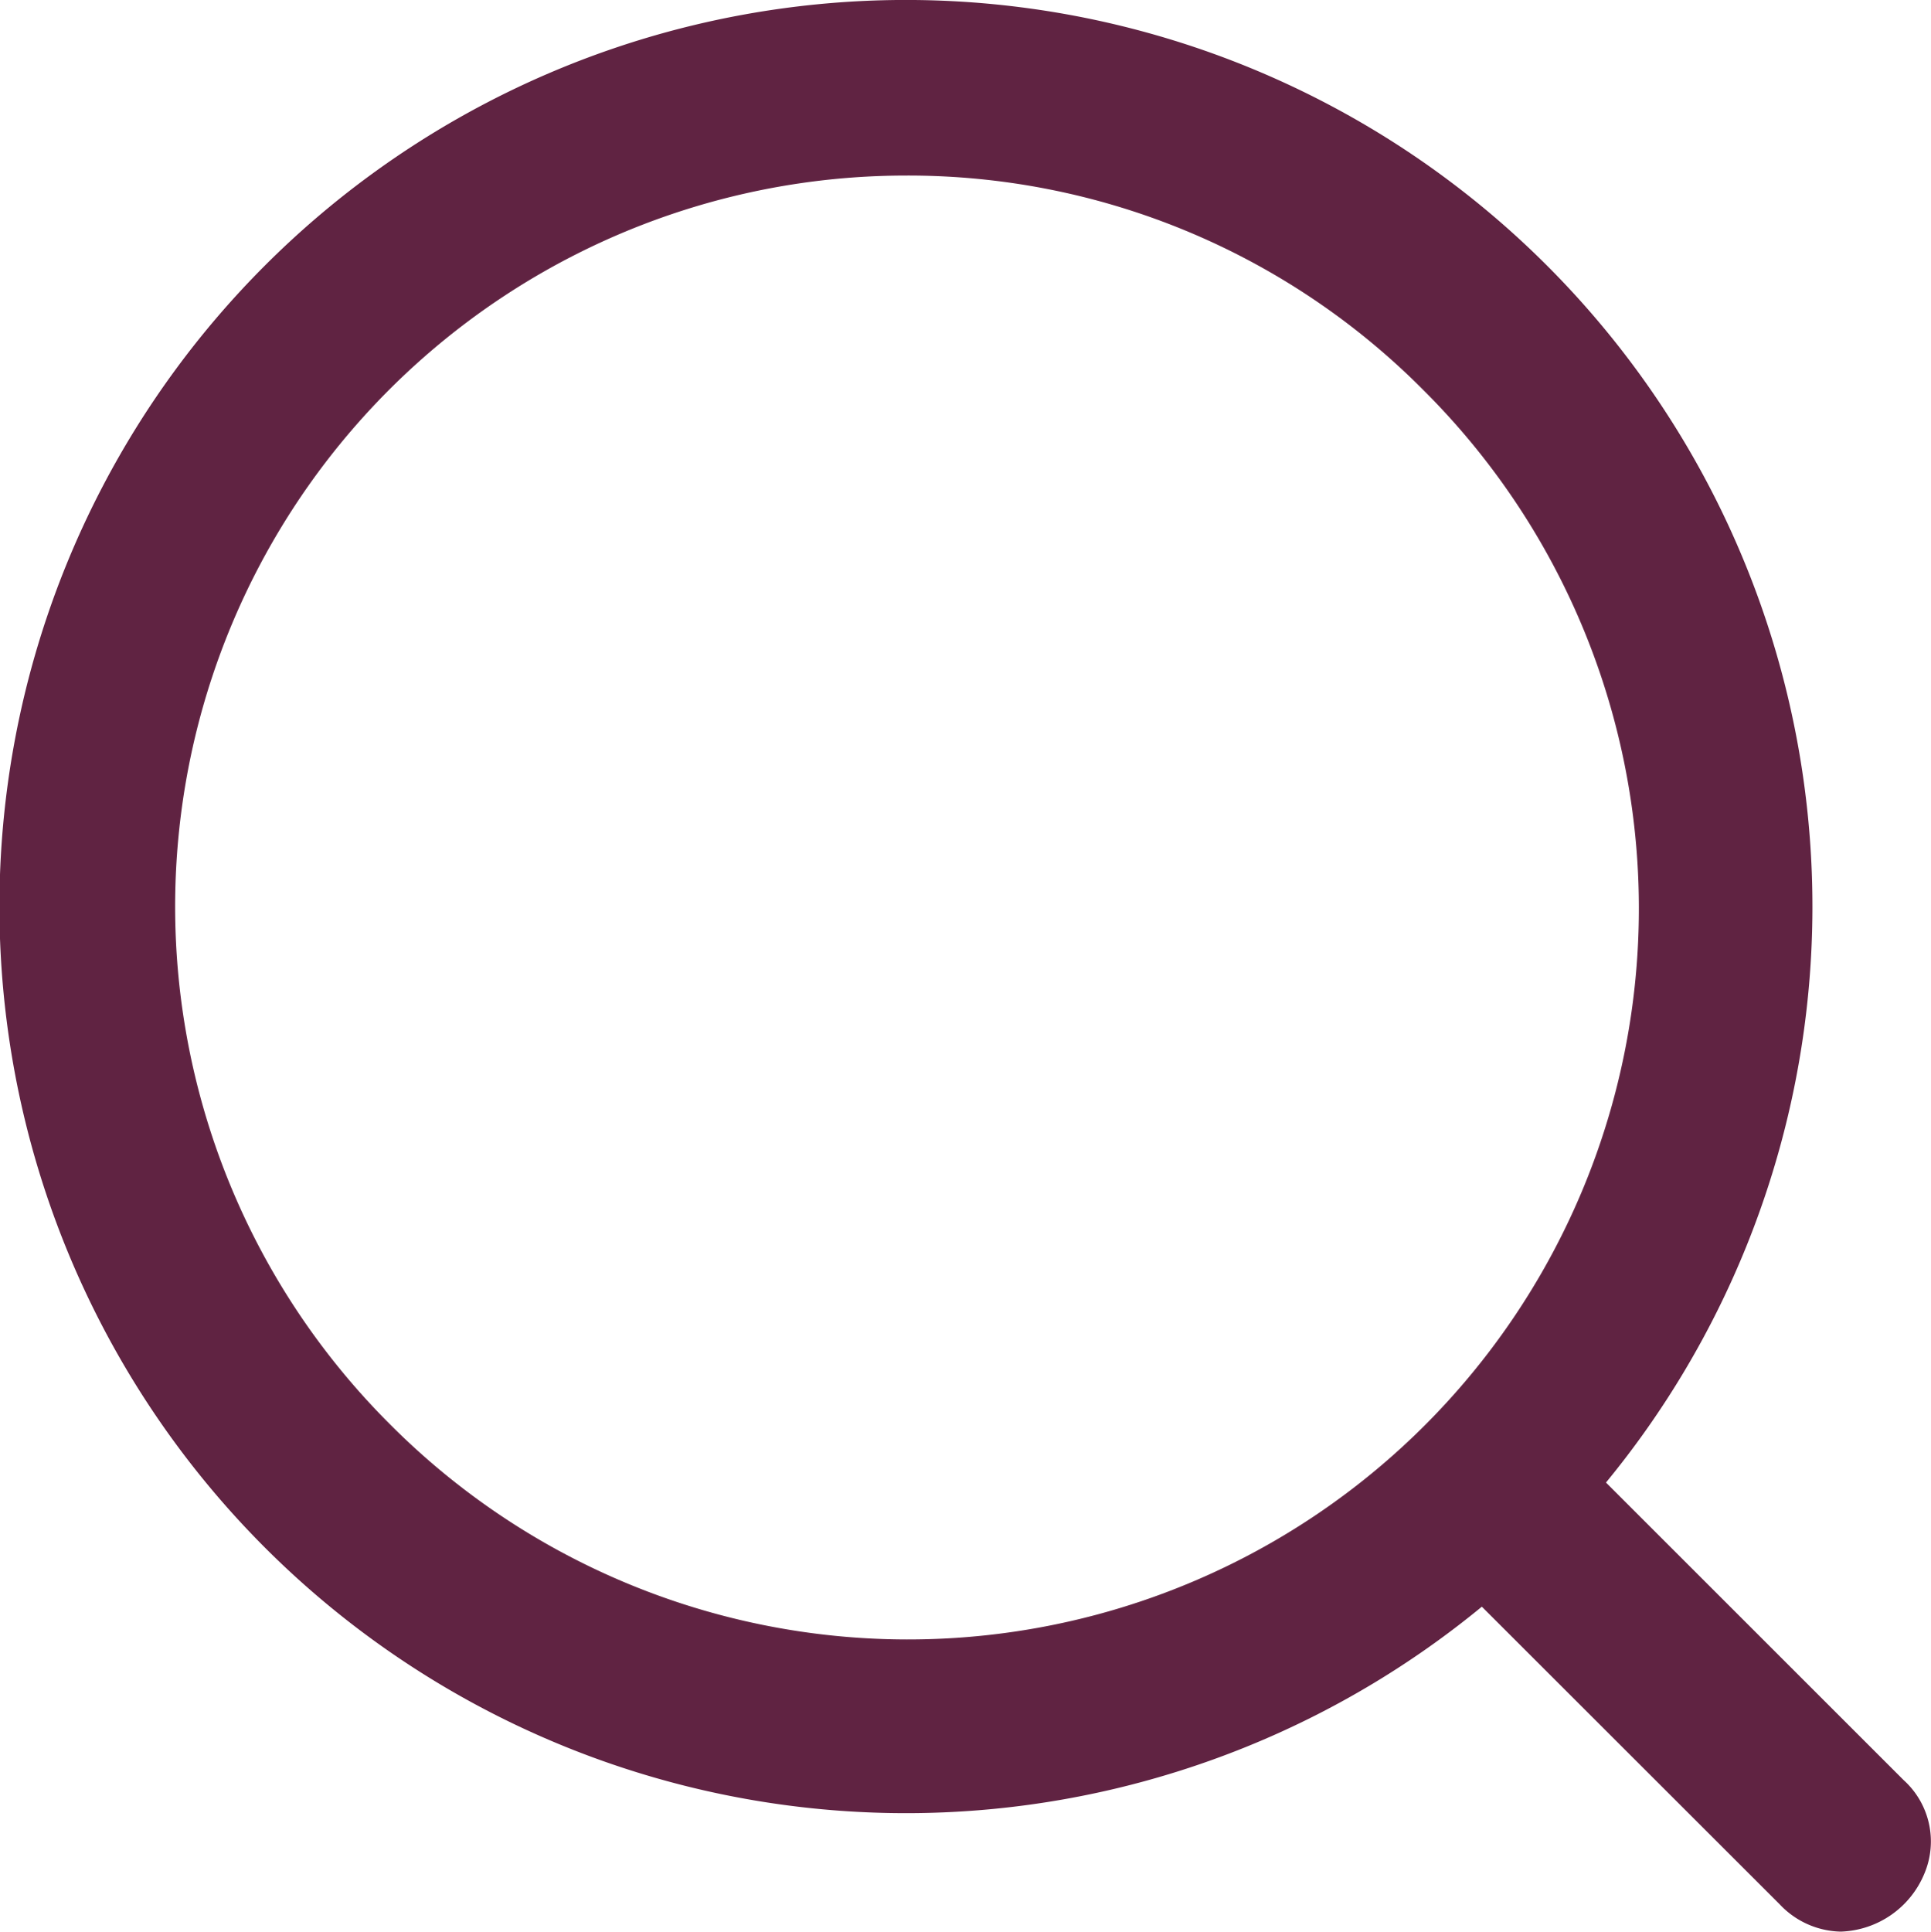 <svg xmlns="http://www.w3.org/2000/svg" width="14.841" height="14.844" viewBox="0 0 14.841 14.844">
  <g id="Icons_Search" data-name="Icons/Search" transform="translate(0)">
    <path id="Path" d="M14.148,14.844a.661.661,0,0,1-.47-.21l-2.289-2.287a6.967,6.967,0,1,1,.954-.954l2.288,2.287a.635.635,0,0,1,.16.716A.721.721,0,0,1,14.148,14.844ZM6.963,1.349a5.618,5.618,0,0,0-3.972,9.59,5.618,5.618,0,1,0,7.945-7.945A5.579,5.579,0,0,0,6.963,1.349Z" transform="translate(0 0)" fill="#602342"/>
  </g>
</svg>
